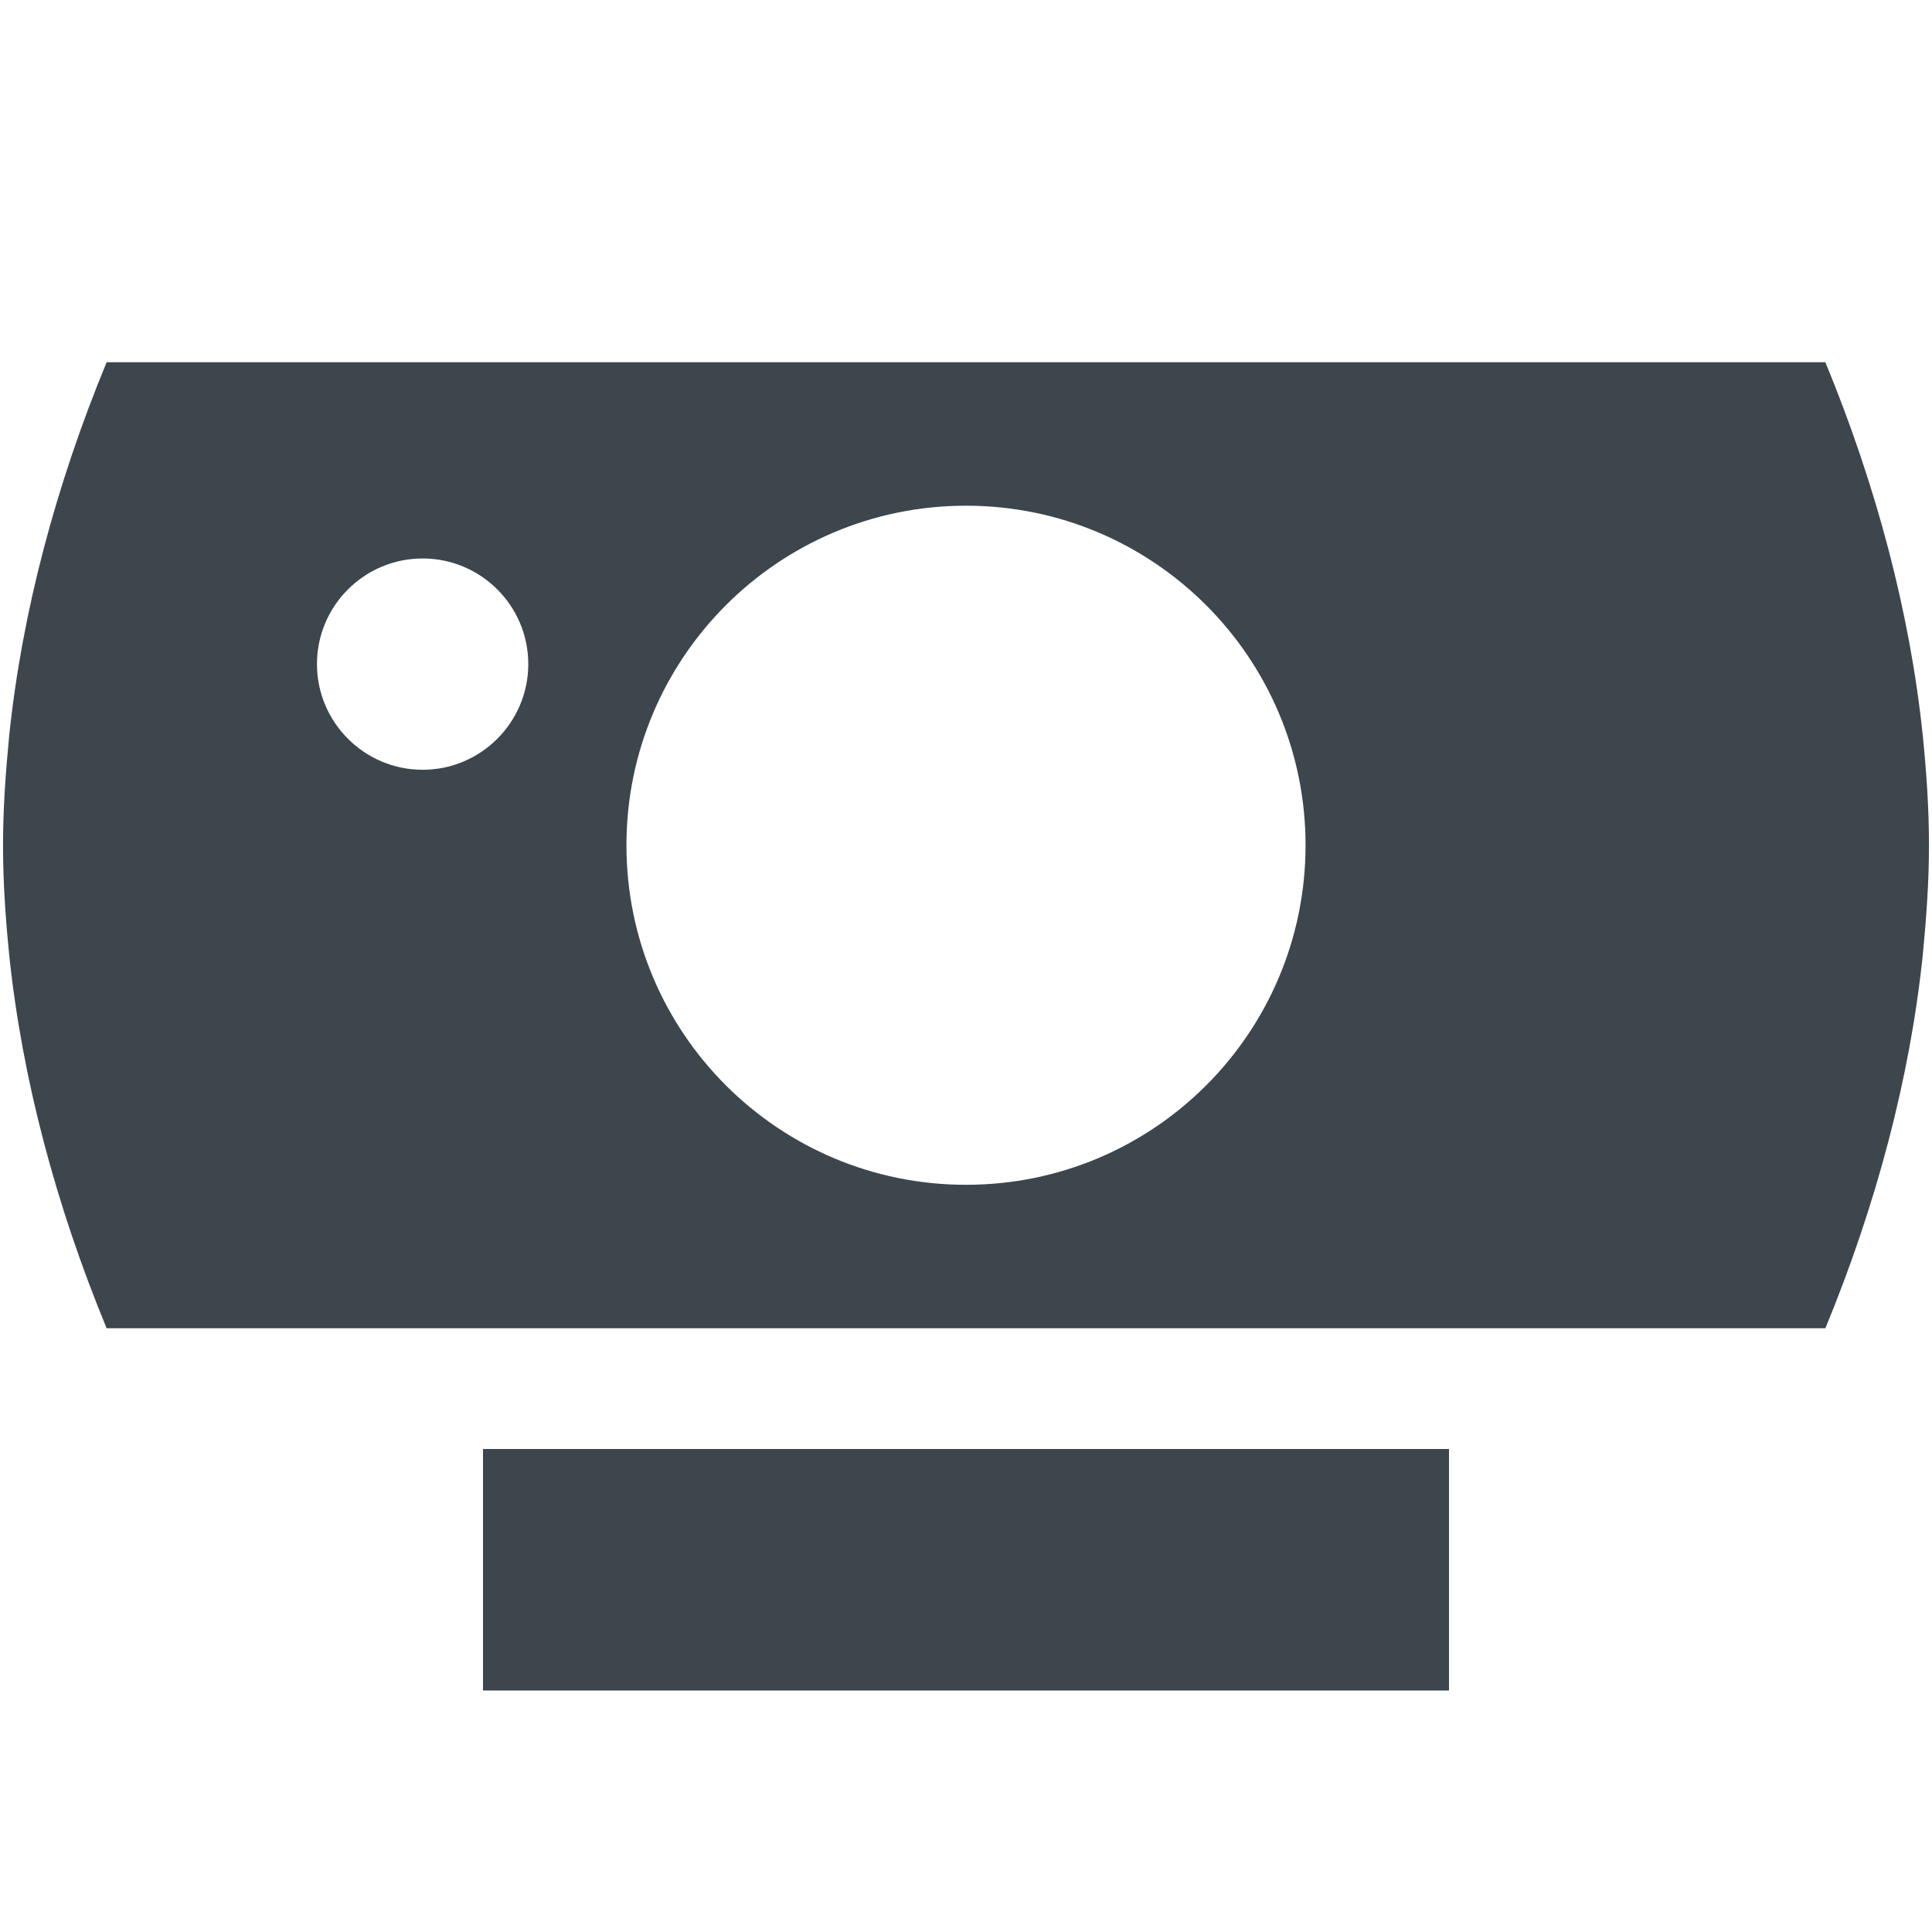 <?xml version="1.0" encoding="utf-8"?>
<!-- Generator: Adobe Illustrator 16.0.4, SVG Export Plug-In . SVG Version: 6.00 Build 0)  -->
<!DOCTYPE svg PUBLIC "-//W3C//DTD SVG 1.1//EN" "http://www.w3.org/Graphics/SVG/1.1/DTD/svg11.dtd">
<svg version="1.1" id="artwork" xmlns="http://www.w3.org/2000/svg" xmlns:xlink="http://www.w3.org/1999/xlink" x="0px" y="0px"
	 width="16px" height="16px" viewBox="0 0 16 16" enable-background="new 0 0 16 16" xml:space="preserve">
<g>
	<rect x="4" y="12" fill="#3D464D" width="8" height="2"/>
	<g>
		<path fill="#3D464D" d="M15.975,7c0-0.305-0.021-0.605-0.051-0.905C15.818,5.072,15.537,4.018,15.117,3H0.883
			c-0.42,1.017-0.701,2.072-0.807,3.094C0.047,6.394,0.025,6.694,0.025,7s0.021,0.606,0.051,0.906C0.182,8.928,0.463,9.983,0.883,11
			h14.234c0.42-1.018,0.701-2.072,0.807-3.095C15.953,7.605,15.975,7.305,15.975,7z M3.5,6.375c-0.482,0-0.875-0.393-0.875-0.875
			c0-0.484,0.393-0.875,0.875-0.875S4.375,5.016,4.375,5.5C4.375,5.982,3.982,6.375,3.5,6.375z M8,9.812
			C6.447,9.812,5.188,8.554,5.188,7c0-1.553,1.26-2.812,2.812-2.812c1.554,0,2.812,1.26,2.812,2.812
			C10.812,8.554,9.554,9.812,8,9.812z"/>
	</g>
</g>
</svg>
